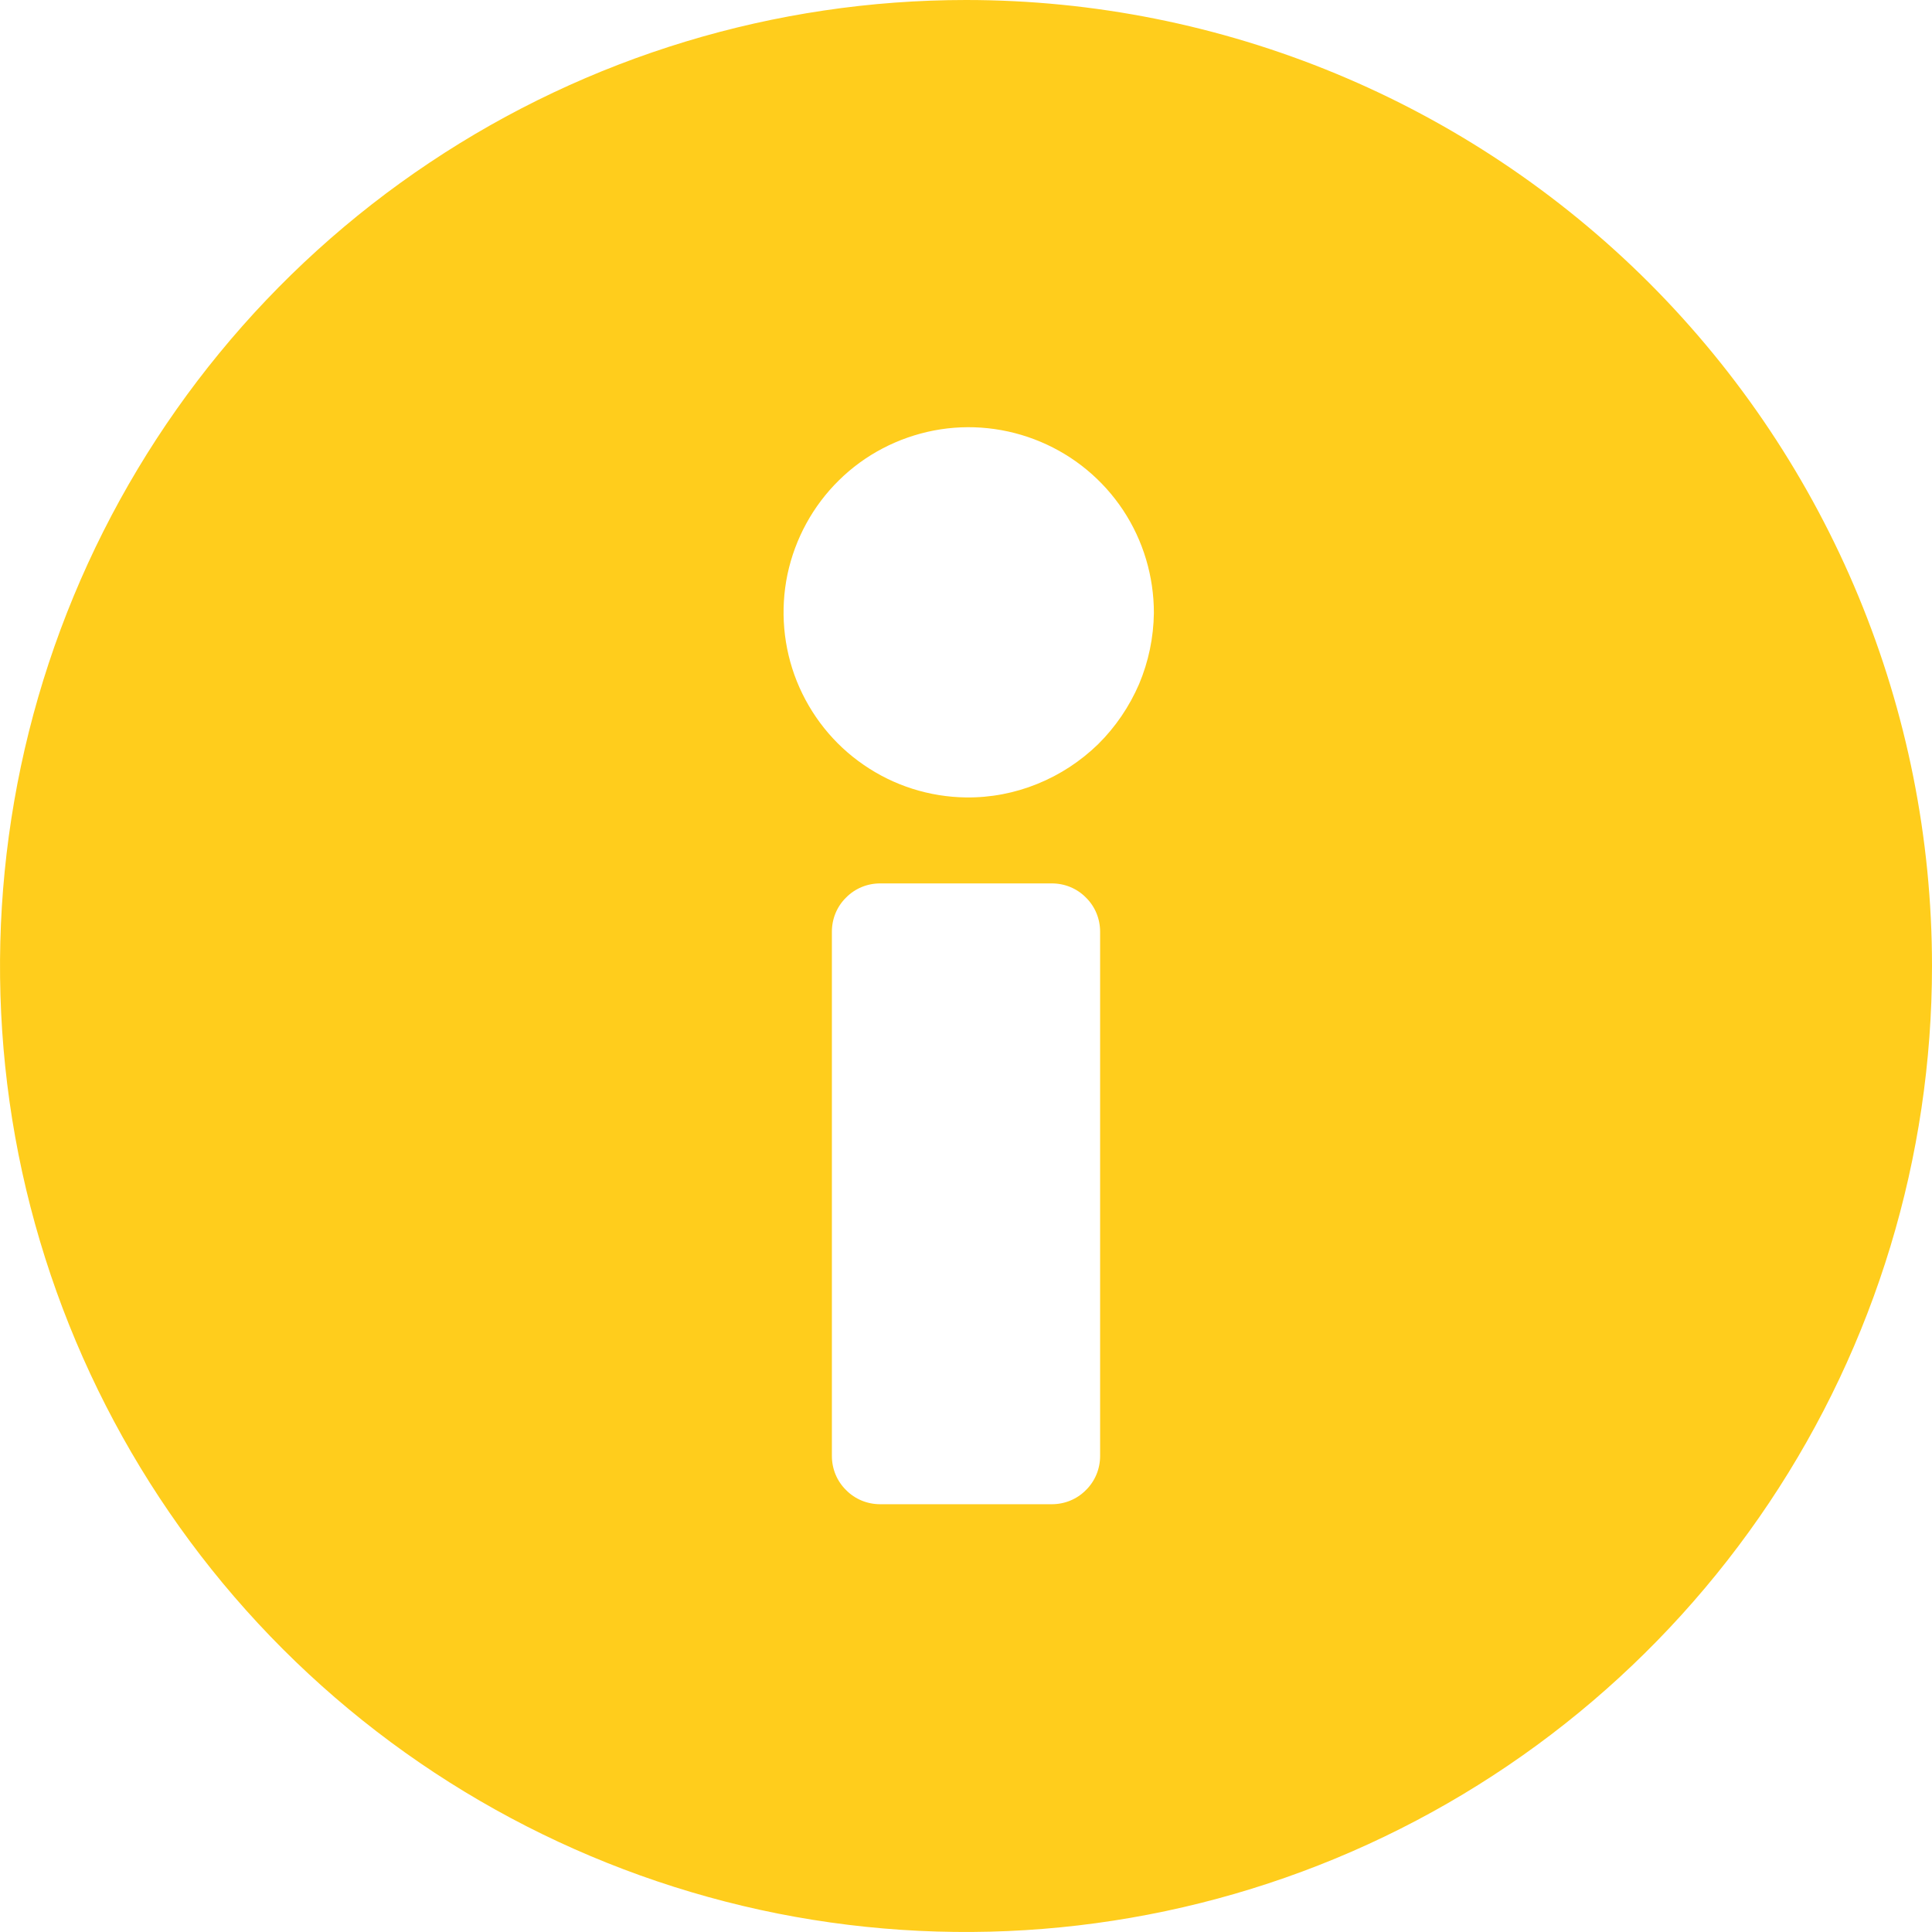 <svg width="12" height="12" viewBox="0 0 12 12" fill="none" xmlns="http://www.w3.org/2000/svg">
<path d="M6 0C4.813 0 3.653 0.352 2.667 1.011C1.68 1.67 0.911 2.608 0.457 3.704C0.003 4.8 -0.116 6.007 0.115 7.171C0.347 8.334 0.918 9.404 1.757 10.243C2.596 11.082 3.666 11.653 4.829 11.885C5.993 12.116 7.2 11.997 8.296 11.543C9.392 11.089 10.329 10.32 10.989 9.333C11.648 8.347 12 7.187 12 6C12 4.409 11.368 2.883 10.243 1.757C9.117 0.632 7.591 0 6 0ZM6.833 9.043C6.833 9.123 6.802 9.199 6.745 9.255C6.689 9.312 6.613 9.343 6.533 9.343H5.467C5.387 9.343 5.311 9.312 5.255 9.255C5.198 9.199 5.167 9.123 5.167 9.043V5.787C5.167 5.707 5.198 5.631 5.255 5.575C5.311 5.518 5.387 5.487 5.467 5.487H6.533C6.613 5.487 6.689 5.518 6.745 5.575C6.802 5.631 6.833 5.707 6.833 5.787V9.043ZM6 4.953C5.773 4.95 5.552 4.88 5.365 4.751C5.178 4.623 5.034 4.442 4.949 4.231C4.865 4.021 4.845 3.79 4.891 3.568C4.938 3.346 5.049 3.142 5.211 2.983C5.372 2.824 5.578 2.717 5.8 2.674C6.023 2.631 6.254 2.656 6.463 2.744C6.672 2.832 6.85 2.979 6.976 3.169C7.101 3.358 7.167 3.58 7.167 3.807C7.165 3.959 7.134 4.109 7.075 4.249C7.015 4.388 6.929 4.515 6.821 4.622C6.712 4.728 6.584 4.812 6.443 4.869C6.303 4.926 6.152 4.955 6 4.953Z" fill="#FFCD1C"/>
</svg>
